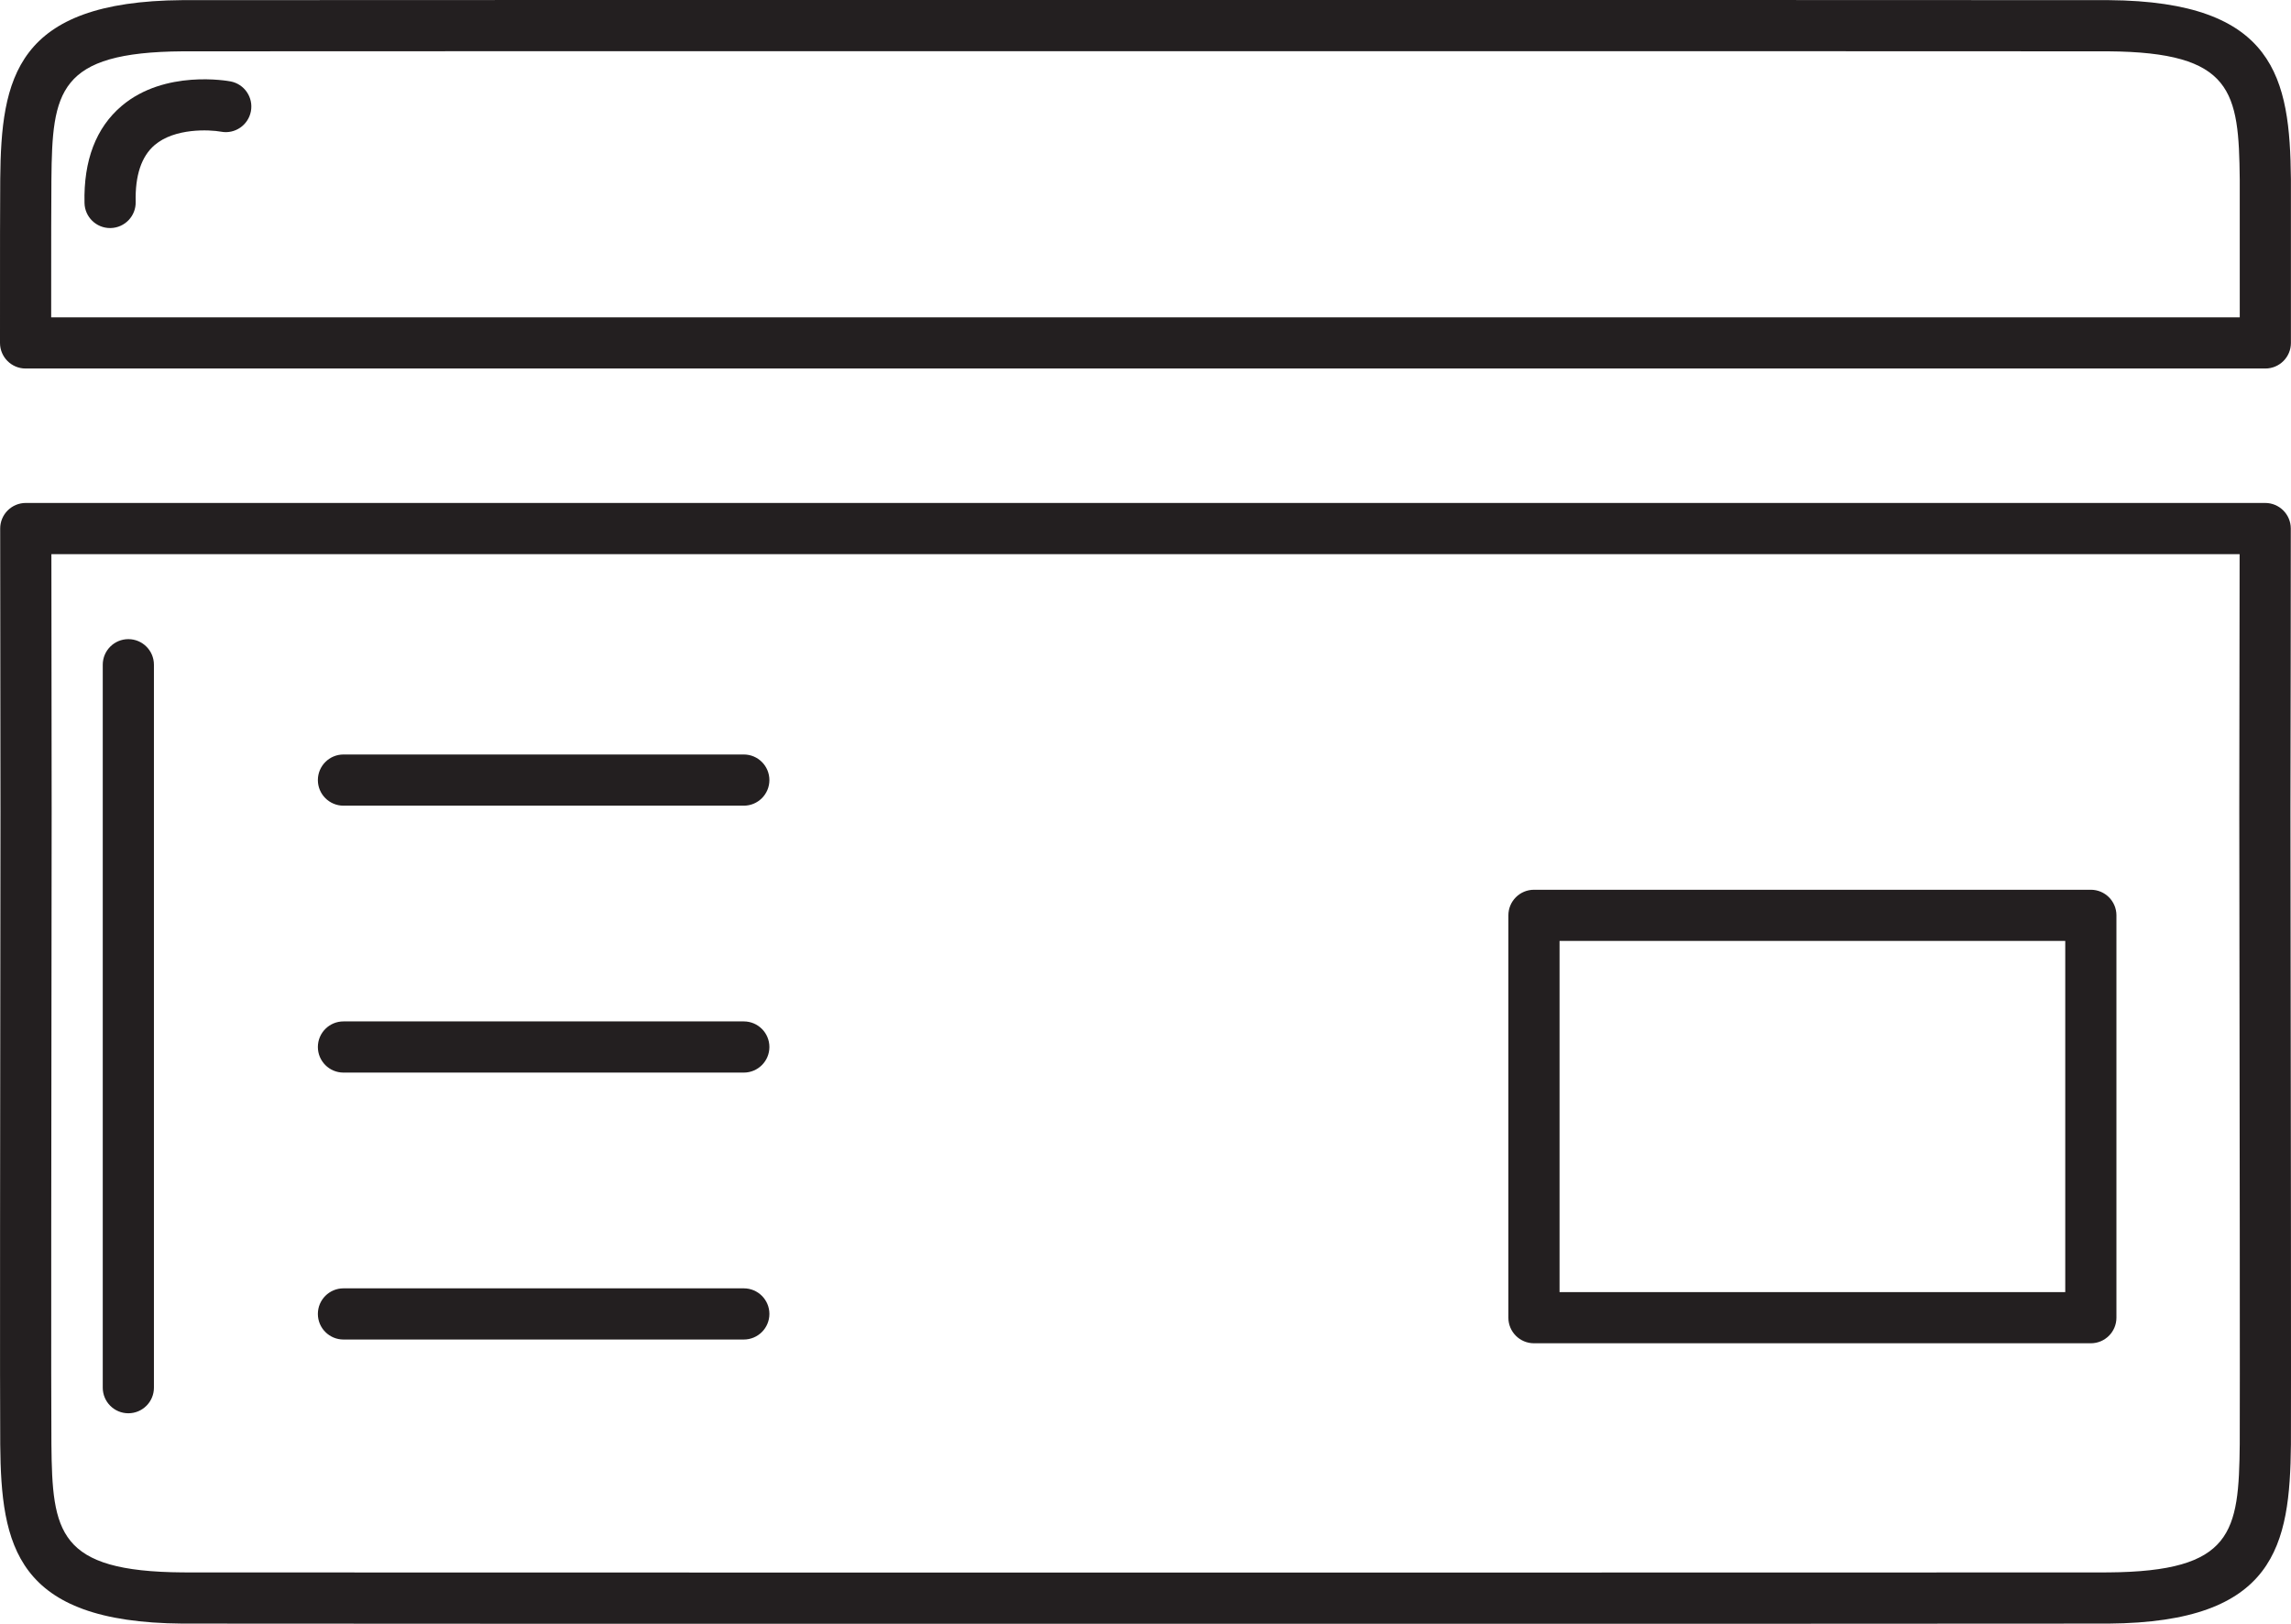 <?xml version="1.0" encoding="iso-8859-1"?>
<!-- Generator: Adobe Illustrator 18.0.0, SVG Export Plug-In . SVG Version: 6.00 Build 0)  -->
<!DOCTYPE svg PUBLIC "-//W3C//DTD SVG 1.1//EN" "http://www.w3.org/Graphics/SVG/1.1/DTD/svg11.dtd">
<svg version="1.1" id="Capa_1" xmlns="http://www.w3.org/2000/svg" xmlns:xlink="http://www.w3.org/1999/xlink" x="0px" y="0px"
	 viewBox="0 0 179.061 126.902" style="enable-background:new 0 0 179.061 126.902;" xml:space="preserve">
<g>
	<path style="fill:#231F20;" d="M2,28.8h175.055c1.104,0,2-0.895,2-1.999c0.004-6.844,0.004-11.568,0-12.799
		c-0.084-7.867-1.187-13.894-14.245-13.991C163.542,0.003,124.9,0,89.535,0C54.168,0,15.524,0.003,14.246,0.011
		C1.188,0.108,0.093,6.136,0.018,13.994C0,15.224,0,19.829,0,26.8C0,27.904,0.896,28.8,2,28.8z M4.018,14.042
		C4.083,7.139,4.523,4.084,14.272,4.011C15.54,4.003,54.174,4,89.535,4c35.36,0,73.991,0.003,75.248,0.011
		c9.754,0.073,10.198,3.129,10.272,10.02c0.003,1.092,0.004,5.019,0.001,10.77H4C4,19.143,4.002,15.129,4.018,14.042z"/>
	<path style="fill:#231F20;" d="M58.135,79.825H26.844c-1.104,0-2,0.896-2,2s0.896,2,2,2h31.291c1.104,0,2-0.896,2-2
		S59.239,79.825,58.135,79.825z"/>
	<path style="fill:#231F20;" d="M58.135,100.686H26.844c-1.104,0-2,0.896-2,2s0.896,2,2,2h31.291c1.104,0,2-0.896,2-2
		S59.239,100.686,58.135,100.686z"/>
	<path style="fill:#231F20;" d="M163.417,69.536h-43.525c-1.104,0-2,0.896-2,2v31.443c0,1.104,0.896,2,2,2h43.525
		c1.104,0,2-0.896,2-2V71.536C165.417,70.432,164.521,69.536,163.417,69.536z M161.417,100.979h-39.525V73.536h39.525V100.979z"/>
	<path style="fill:#231F20;" d="M179.018,63.444l0-0.329c0.014-7.583,0.027-15.058,0.027-21.808c0-1.104-0.896-2-2-2H2.014
		c-0.531,0-1.04,0.211-1.415,0.586c-0.375,0.376-0.586,0.885-0.585,1.415c0.004,6.849,0.009,14.443,0.023,22.134
		c-0.028,23.987-0.051,46.582-0.019,49.456c0.075,7.866,1.169,13.891,14.228,13.988c1.41,0.011,38.35,0.016,75.288,0.016
		c36.938,0,73.875-0.005,75.28-0.016c13.055-0.098,14.157-6.121,14.242-13.995C179.072,110.053,179.055,87.408,179.018,63.444z
		 M175.055,112.858c-0.074,6.901-0.518,9.955-10.272,10.028c-2.105,0.016-148.394,0.016-150.507,0
		c-9.753-0.073-10.192-3.126-10.258-10.029c-0.032-2.856-0.01-25.436,0.019-49.417c-0.012-6.952-0.018-13.821-0.021-20.133h171.029
		c-0.002,6.211-0.014,12.962-0.026,19.801l0,0.332c0,0.003,0,0.005,0,0.007C175.055,87.404,175.072,110.036,175.055,112.858z"/>
	<path style="fill:#231F20;" d="M58.135,58.965H26.844c-1.104,0-2,0.896-2,2s0.896,2,2,2h31.291c1.104,0,2-0.896,2-2
		S59.239,58.965,58.135,58.965z"/>
	<path style="fill:#231F20;" d="M18.019,6.362c-0.209-0.039-5.142-0.938-8.508,1.915c-2.007,1.701-2.985,4.256-2.906,7.594
		c0.026,1.088,0.916,1.952,1.999,1.952c0.016,0,0.032,0,0.048-0.001c1.104-0.025,1.979-0.942,1.952-2.047
		c-0.049-2.062,0.449-3.554,1.481-4.437c1.573-1.346,4.282-1.209,5.193-1.046c1.08,0.206,2.125-0.509,2.331-1.592
		C19.815,7.616,19.104,6.569,18.019,6.362z"/>
	<path style="fill:#231F20;" d="M10.031,49.95c-1.104,0-2,0.896-2,2v56.5c0,1.104,0.896,2,2,2s2-0.896,2-2v-56.5
		C12.031,50.846,11.135,49.95,10.031,49.95z"/>
</g>
<g>
</g>
<g>
</g>
<g>
</g>
<g>
</g>
<g>
</g>
<g>
</g>
<g>
</g>
<g>
</g>
<g>
</g>
<g>
</g>
<g>
</g>
<g>
</g>
<g>
</g>
<g>
</g>
<g>
</g>
</svg>
